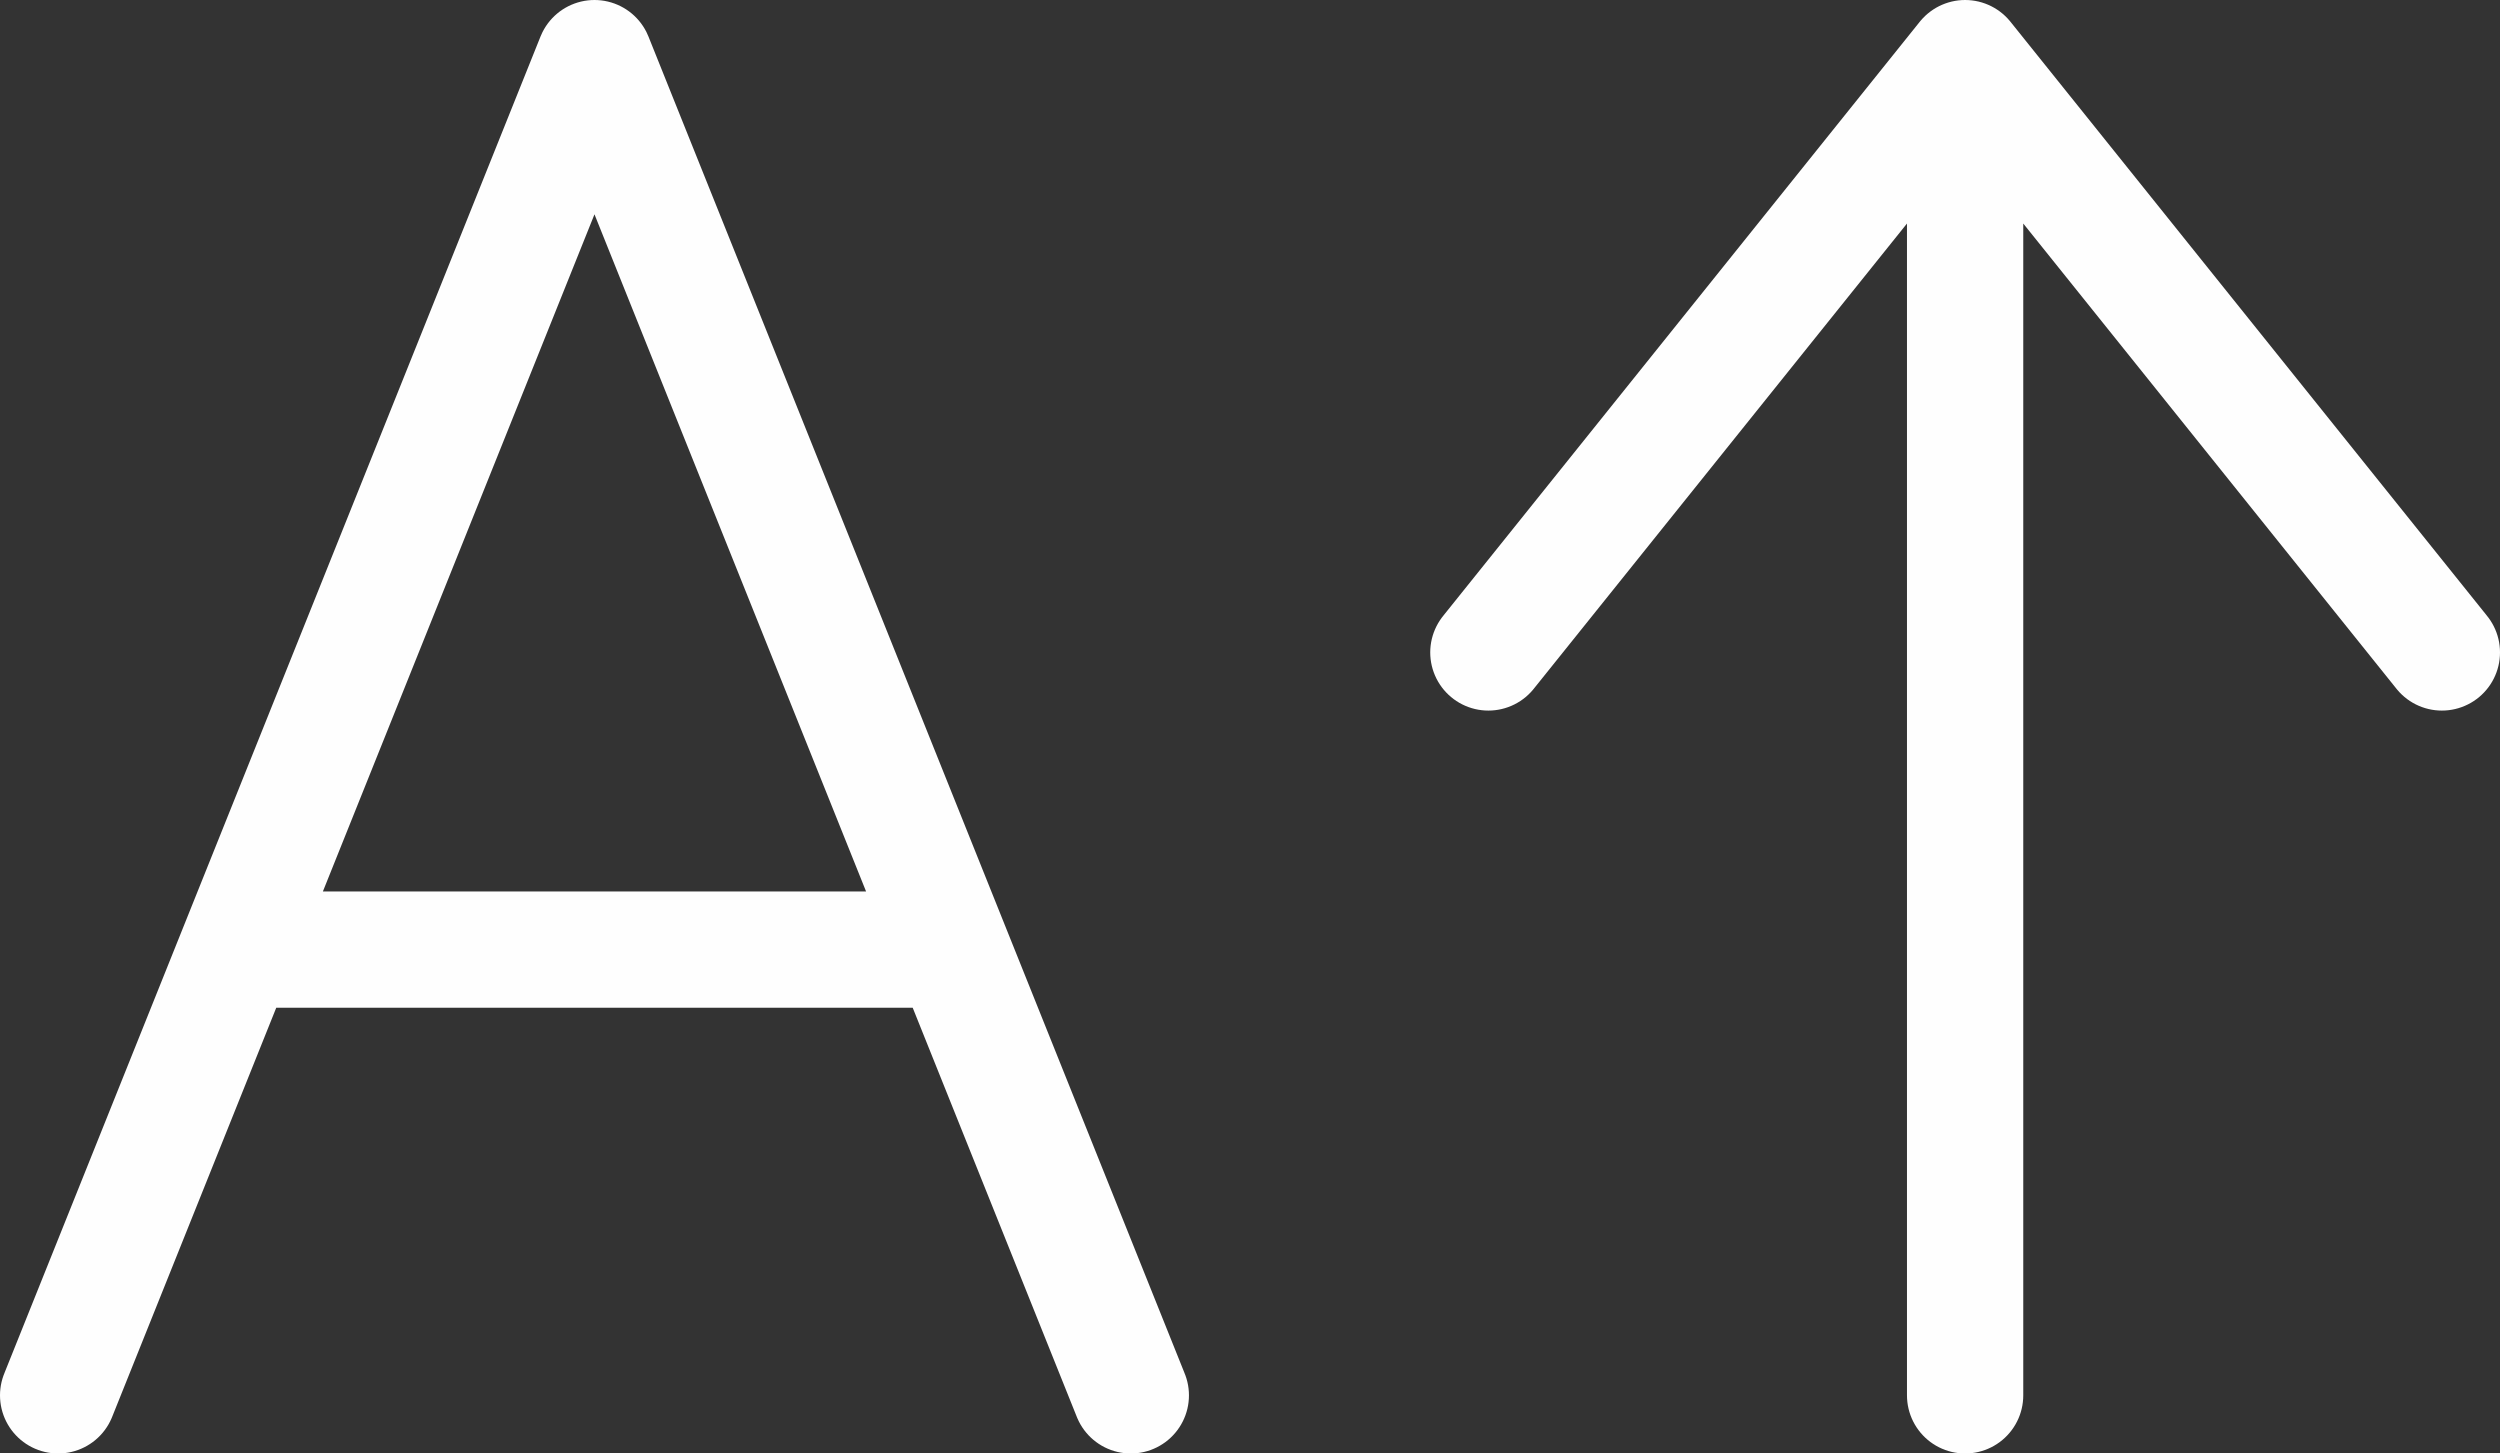 <svg width="43" height="25" viewBox="0 0 43 25" fill="none" xmlns="http://www.w3.org/2000/svg">
<rect x="0" y="0" width="43" height="25" fill="#333333" stroke="none"/>
<path d="M4.075 16.333H16.375M1 24L10.225 1L19.45 24M33.8 24V1M33.8 1L25.6 11.222M33.8 1L42 11.222" stroke="#FEFEFE" stroke-width="2" stroke-linecap="round" stroke-linejoin="round"/>
</svg>
